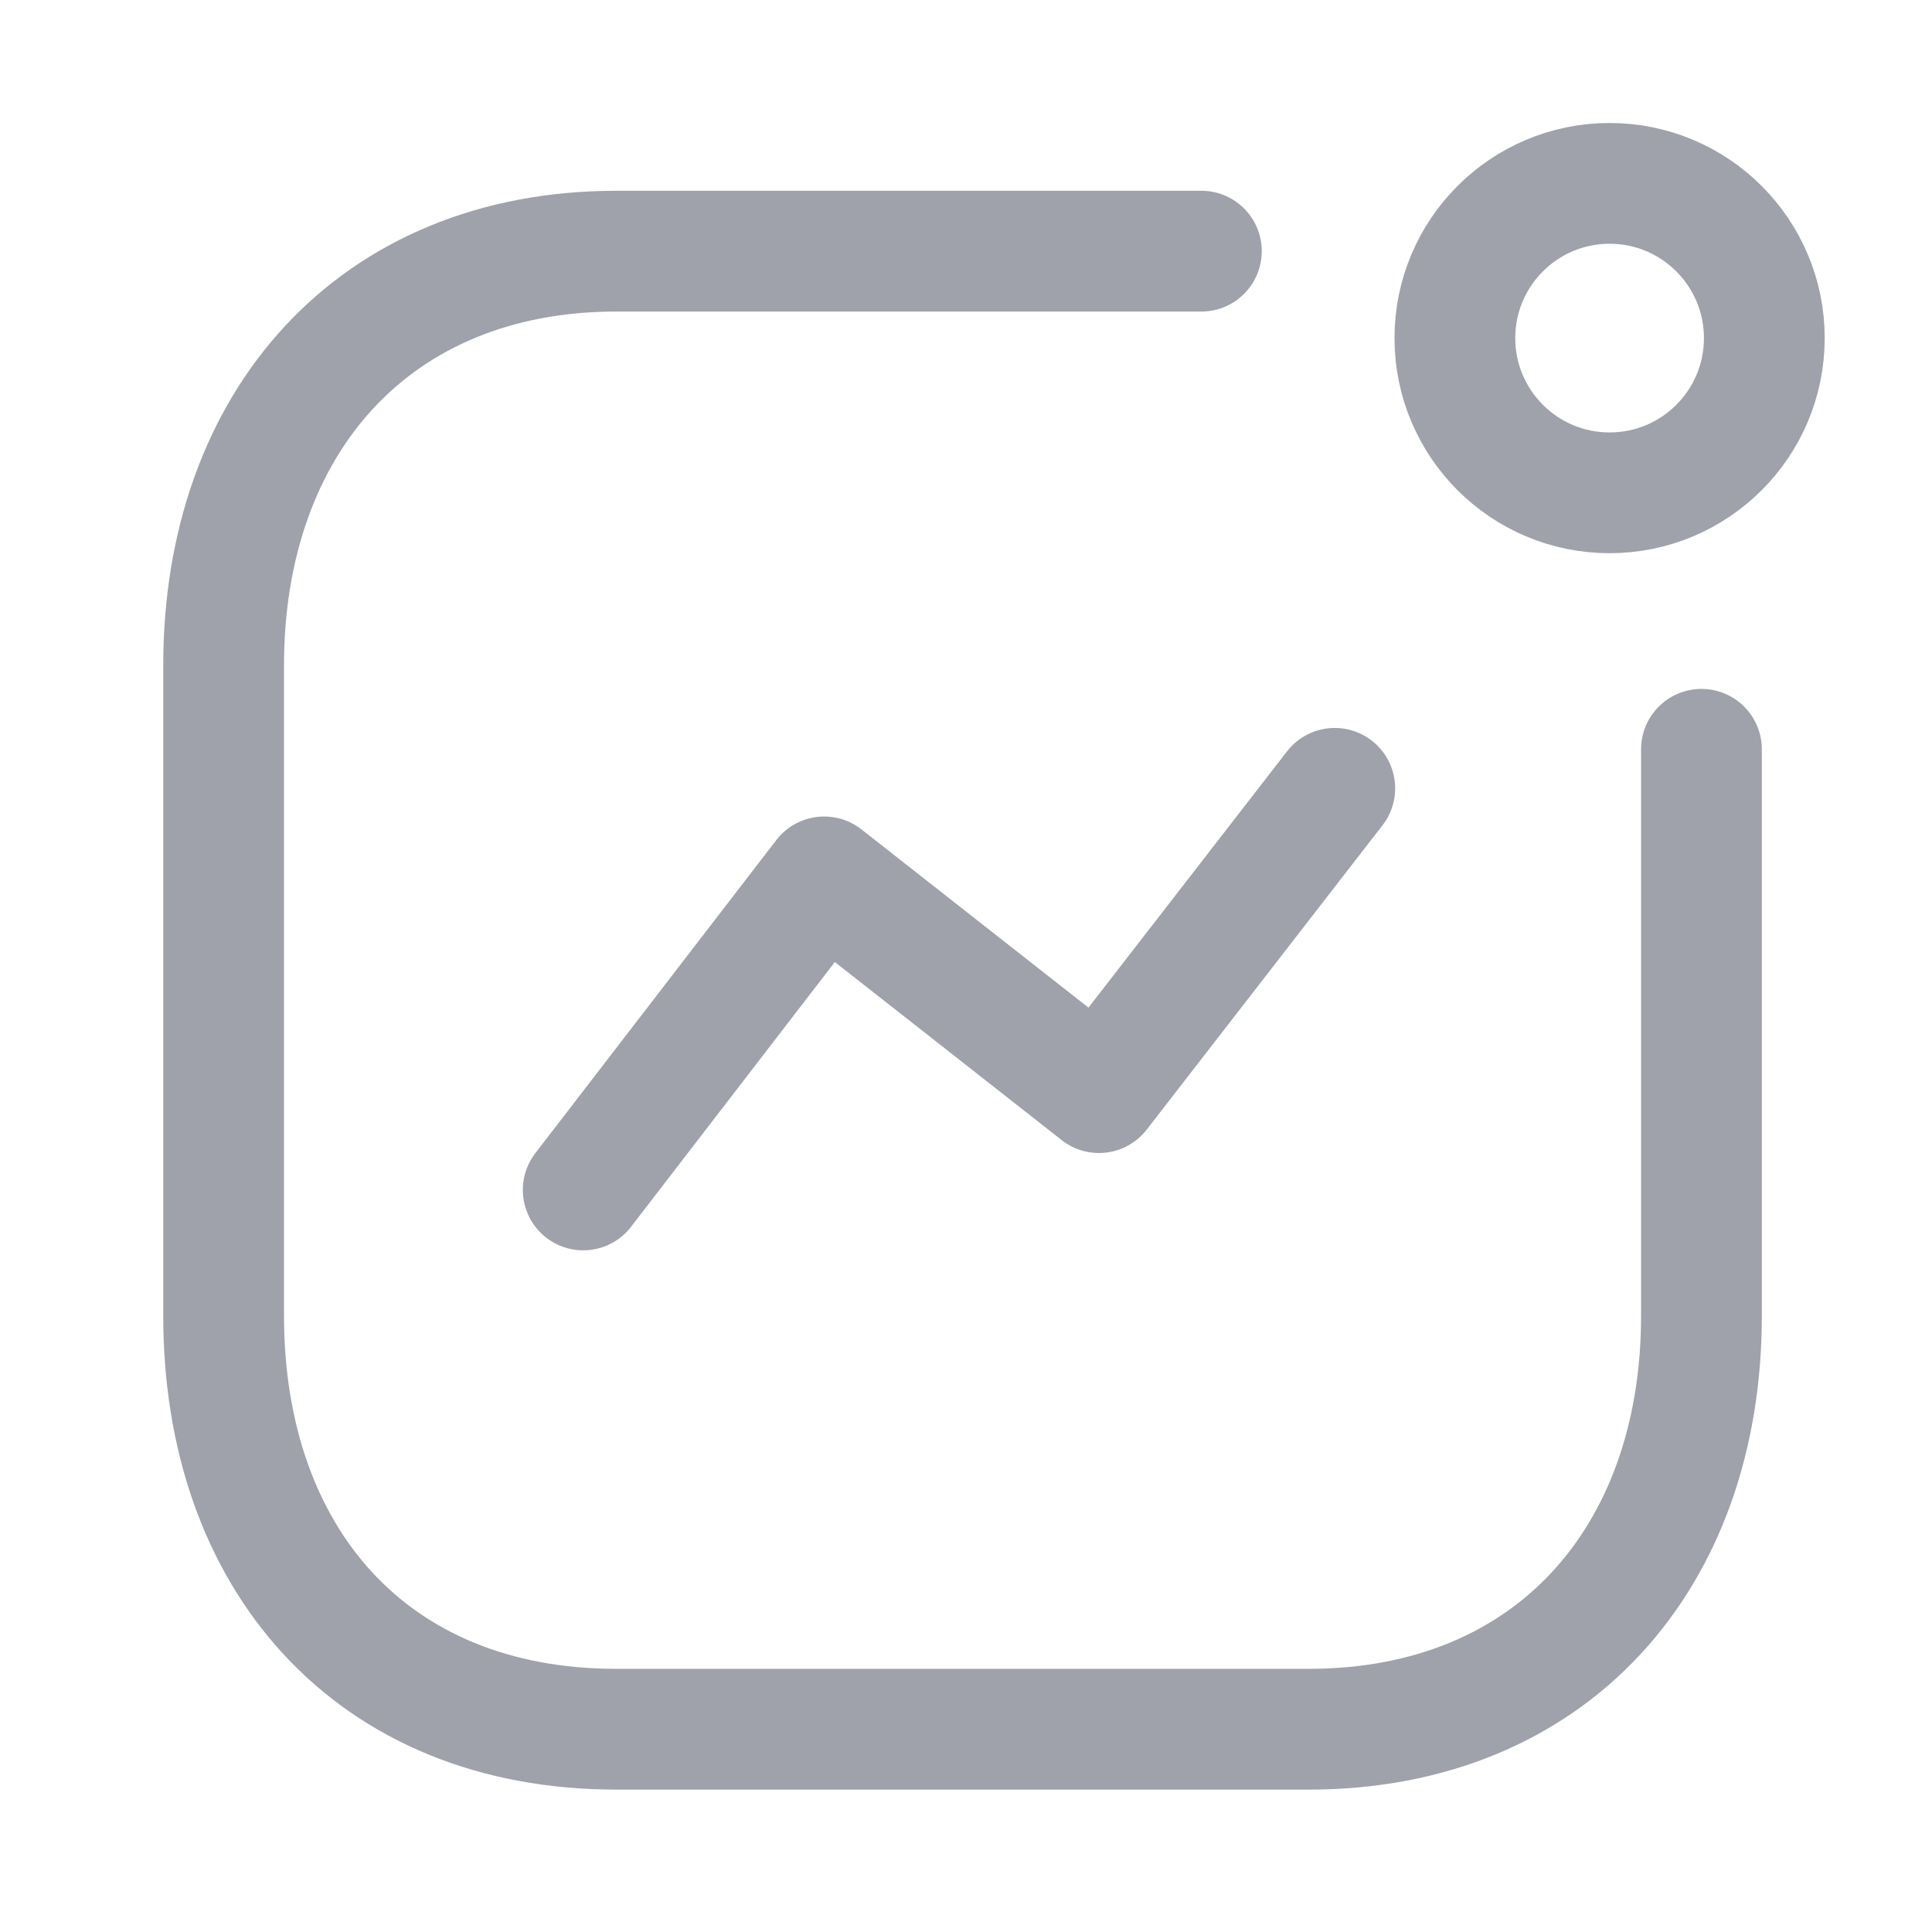 <svg id="_Icon" data-name="🍎Icon" xmlns="http://www.w3.org/2000/svg" width="24" height="24" viewBox="0 0 24 24" >
  <g id="Activity" transform="translate(2.778 2.278)">
    <path id="Path_33966" d="M0,4.989,2.993,1.1,6.407,3.78,9.336,0" transform="translate(4.467 7.515)" fill="none" stroke="#9fa1ab"  stroke-linecap="round" stroke-linejoin="round" stroke-miterlimit="10" stroke-width="1.5"/>
    <circle id="Ellipse_741" cx="1.922" cy="1.922" r="1.922" transform="translate(15.295)" fill="none" stroke="#9fa1ab" stroke-linecap="round" stroke-linejoin="round" stroke-miterlimit="10" stroke-width="1.5"/>
    <path id="Path" d="M12.146,0H4.879C1.867,0,0,2.133,0,5.144v8.082c0,3.011,1.831,5.135,4.879,5.135h8.6c3.011,0,4.879-2.124,4.879-5.135V6.188" transform="translate(0 0.842)" fill="none" stroke="#9fa1ab" stroke-linecap="round" stroke-linejoin="round" stroke-miterlimit="10" stroke-width="1.5"/>
  </g>
</svg>

